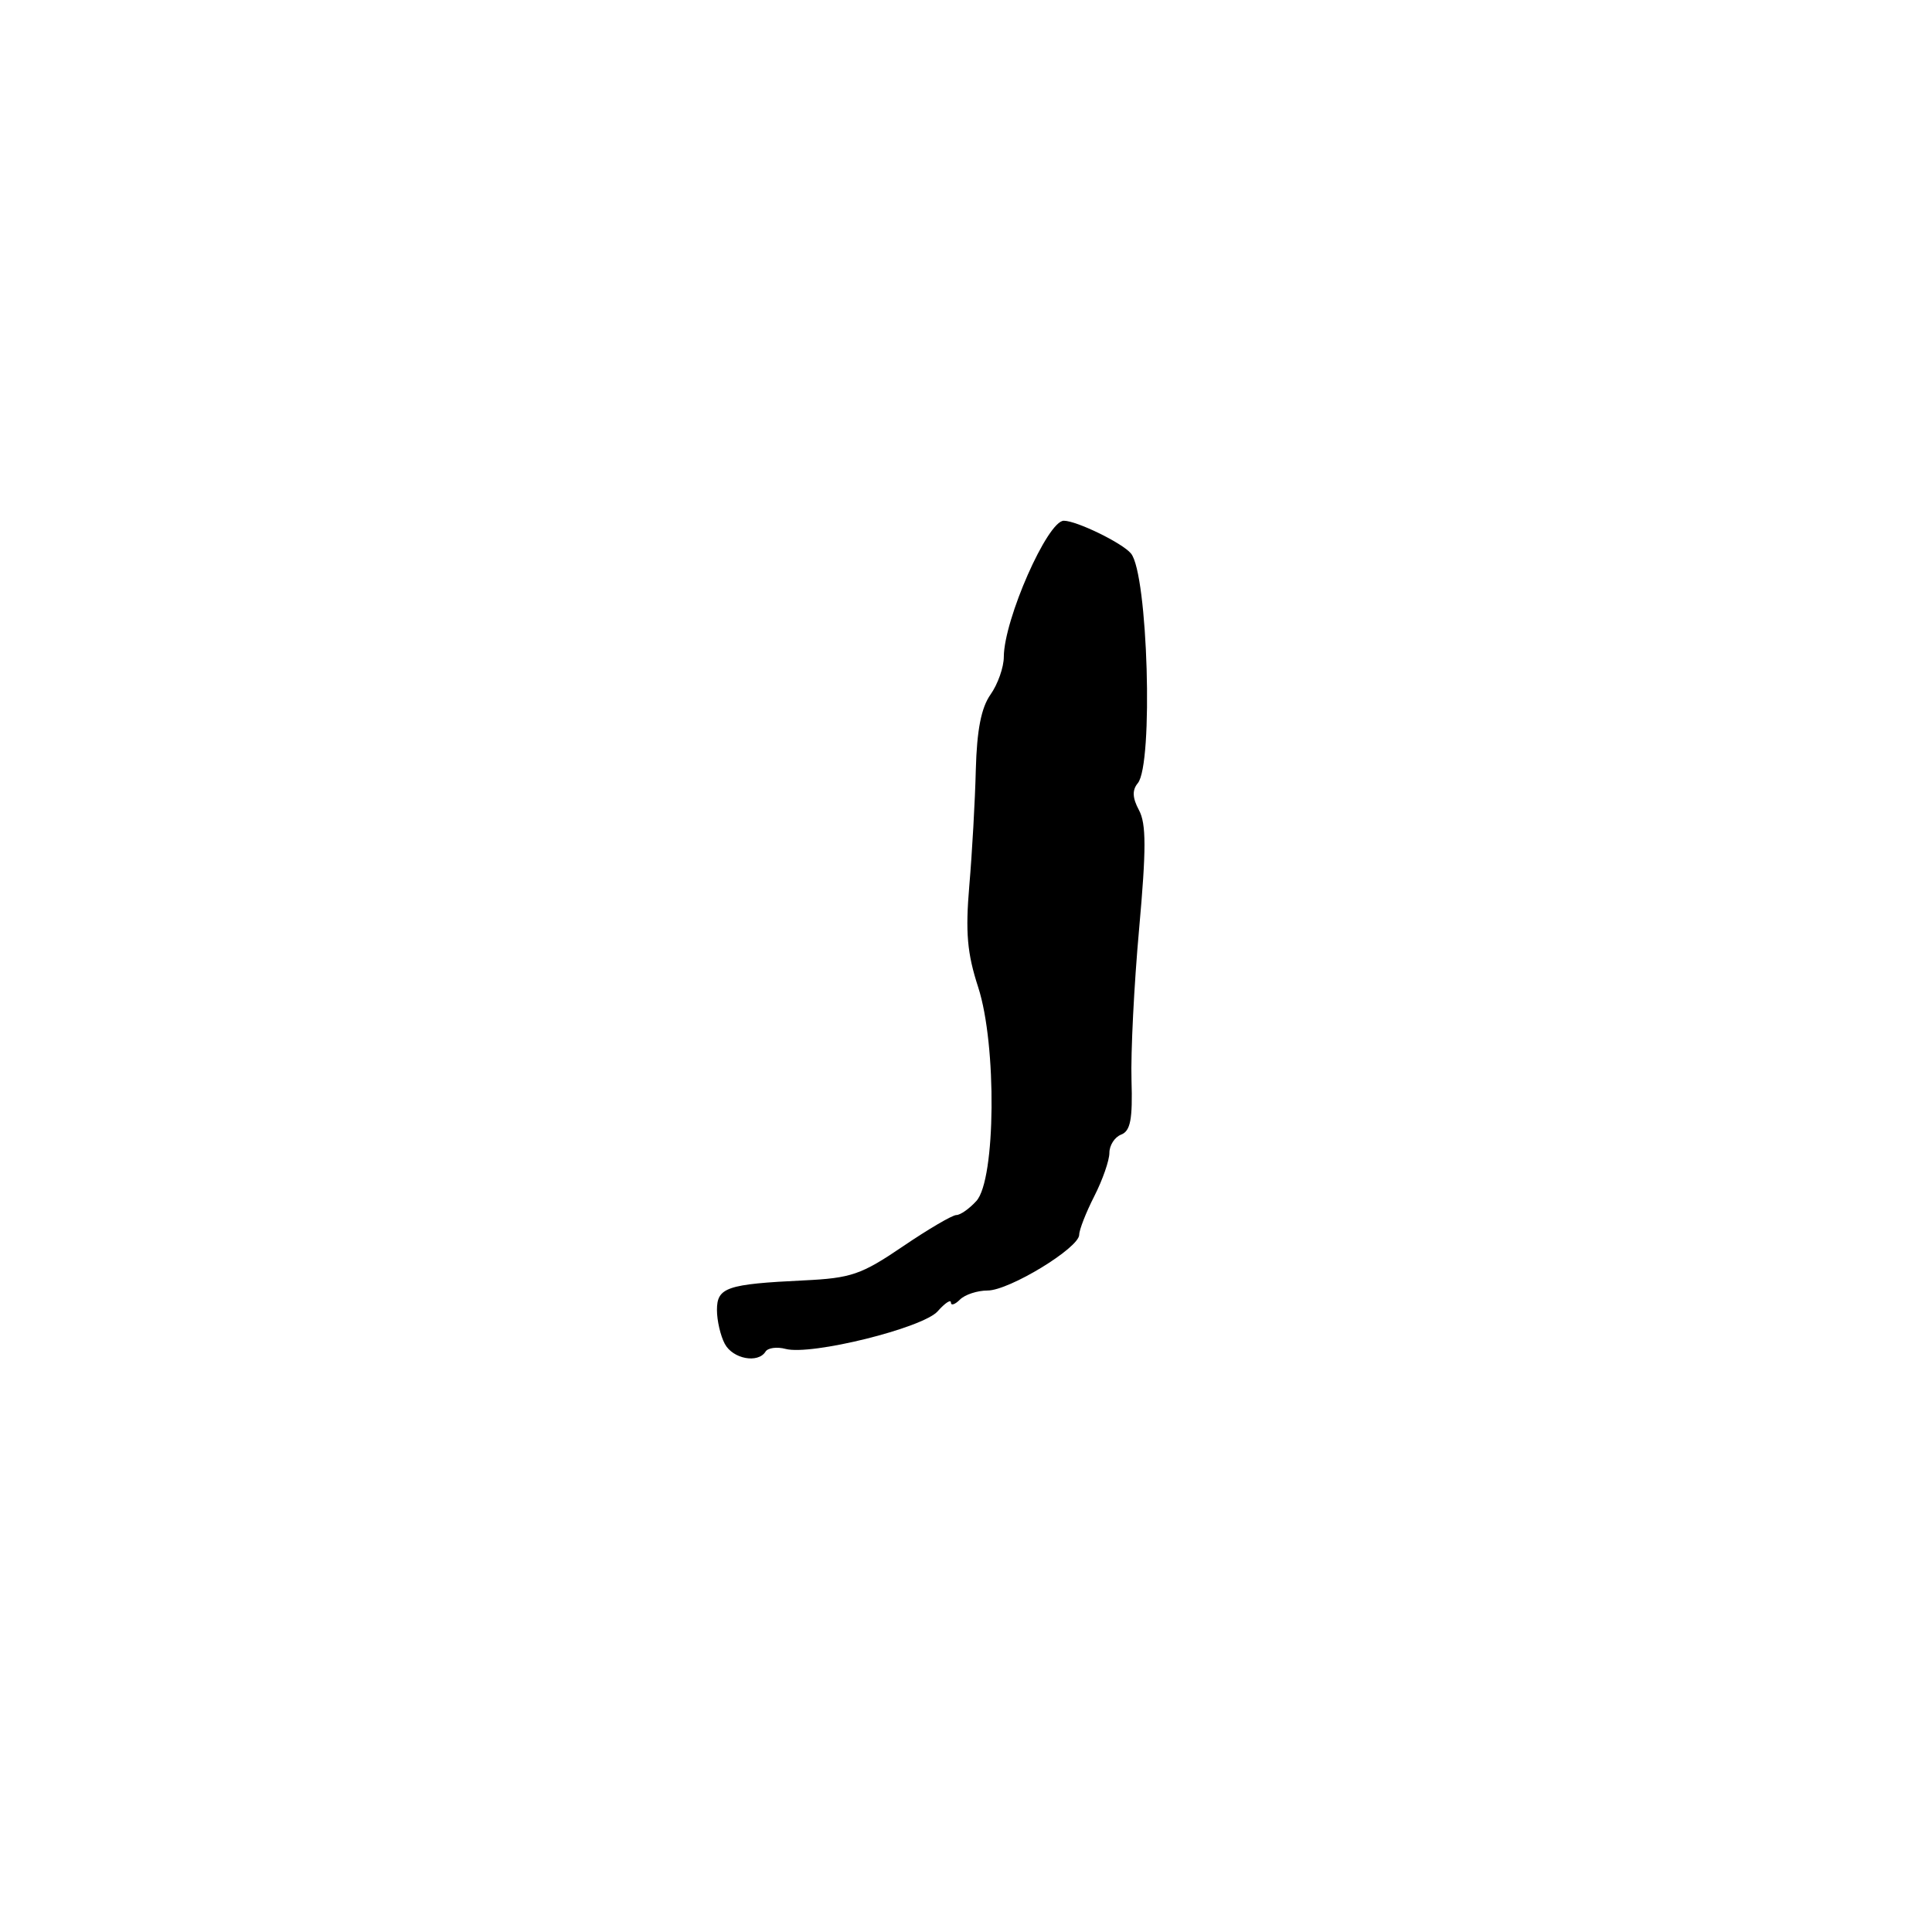 <?xml version="1.0" encoding="UTF-8" standalone="no"?>
<!DOCTYPE svg PUBLIC "-//W3C//DTD SVG 1.1//EN" "http://www.w3.org/Graphics/SVG/1.1/DTD/svg11.dtd" >
<svg xmlns="http://www.w3.org/2000/svg" xmlns:xlink="http://www.w3.org/1999/xlink" version="1.1" viewBox="0 0 256 256">
 <g >
 <path fill="currentColor"
d=" M 101.44 179.09 C 101.75 178.60 102.94 178.43 104.10 178.74 C 107.50 179.63 122.28 175.97 124.25 173.75 C 125.21 172.66 126.00 172.14 126.00 172.59 C 126.00 173.04 126.54 172.86 127.20 172.20 C 127.86 171.54 129.51 171.00 130.86 171.00 C 133.73 171.00 143.00 165.35 143.00 163.61 C 143.00 162.96 143.90 160.66 145.00 158.50 C 146.10 156.34 147.00 153.76 147.00 152.76 C 147.00 151.76 147.70 150.67 148.56 150.34 C 149.79 149.86 150.09 148.33 149.93 143.12 C 149.82 139.48 150.27 130.46 150.94 123.07 C 151.89 112.50 151.89 109.15 150.92 107.35 C 150.05 105.73 150.00 104.70 150.76 103.78 C 152.85 101.27 152.10 76.03 149.86 73.34 C 148.72 71.95 142.65 69.00 140.96 69.00 C 138.80 69.00 133.04 82.07 133.01 87.03 C 133.01 88.42 132.21 90.67 131.25 92.03 C 130.02 93.77 129.44 96.72 129.30 102.00 C 129.20 106.12 128.81 113.02 128.44 117.33 C 127.91 123.55 128.15 126.31 129.62 130.83 C 132.09 138.45 131.94 156.30 129.38 159.13 C 128.45 160.16 127.25 161.00 126.72 161.00 C 126.19 161.00 123.00 162.87 119.63 165.16 C 114.12 168.90 112.79 169.36 106.50 169.66 C 96.30 170.15 95.00 170.59 95.00 173.58 C 95.00 174.99 95.47 177.00 96.04 178.07 C 97.10 180.06 100.45 180.70 101.44 179.09 Z "/>
</g>
</svg>